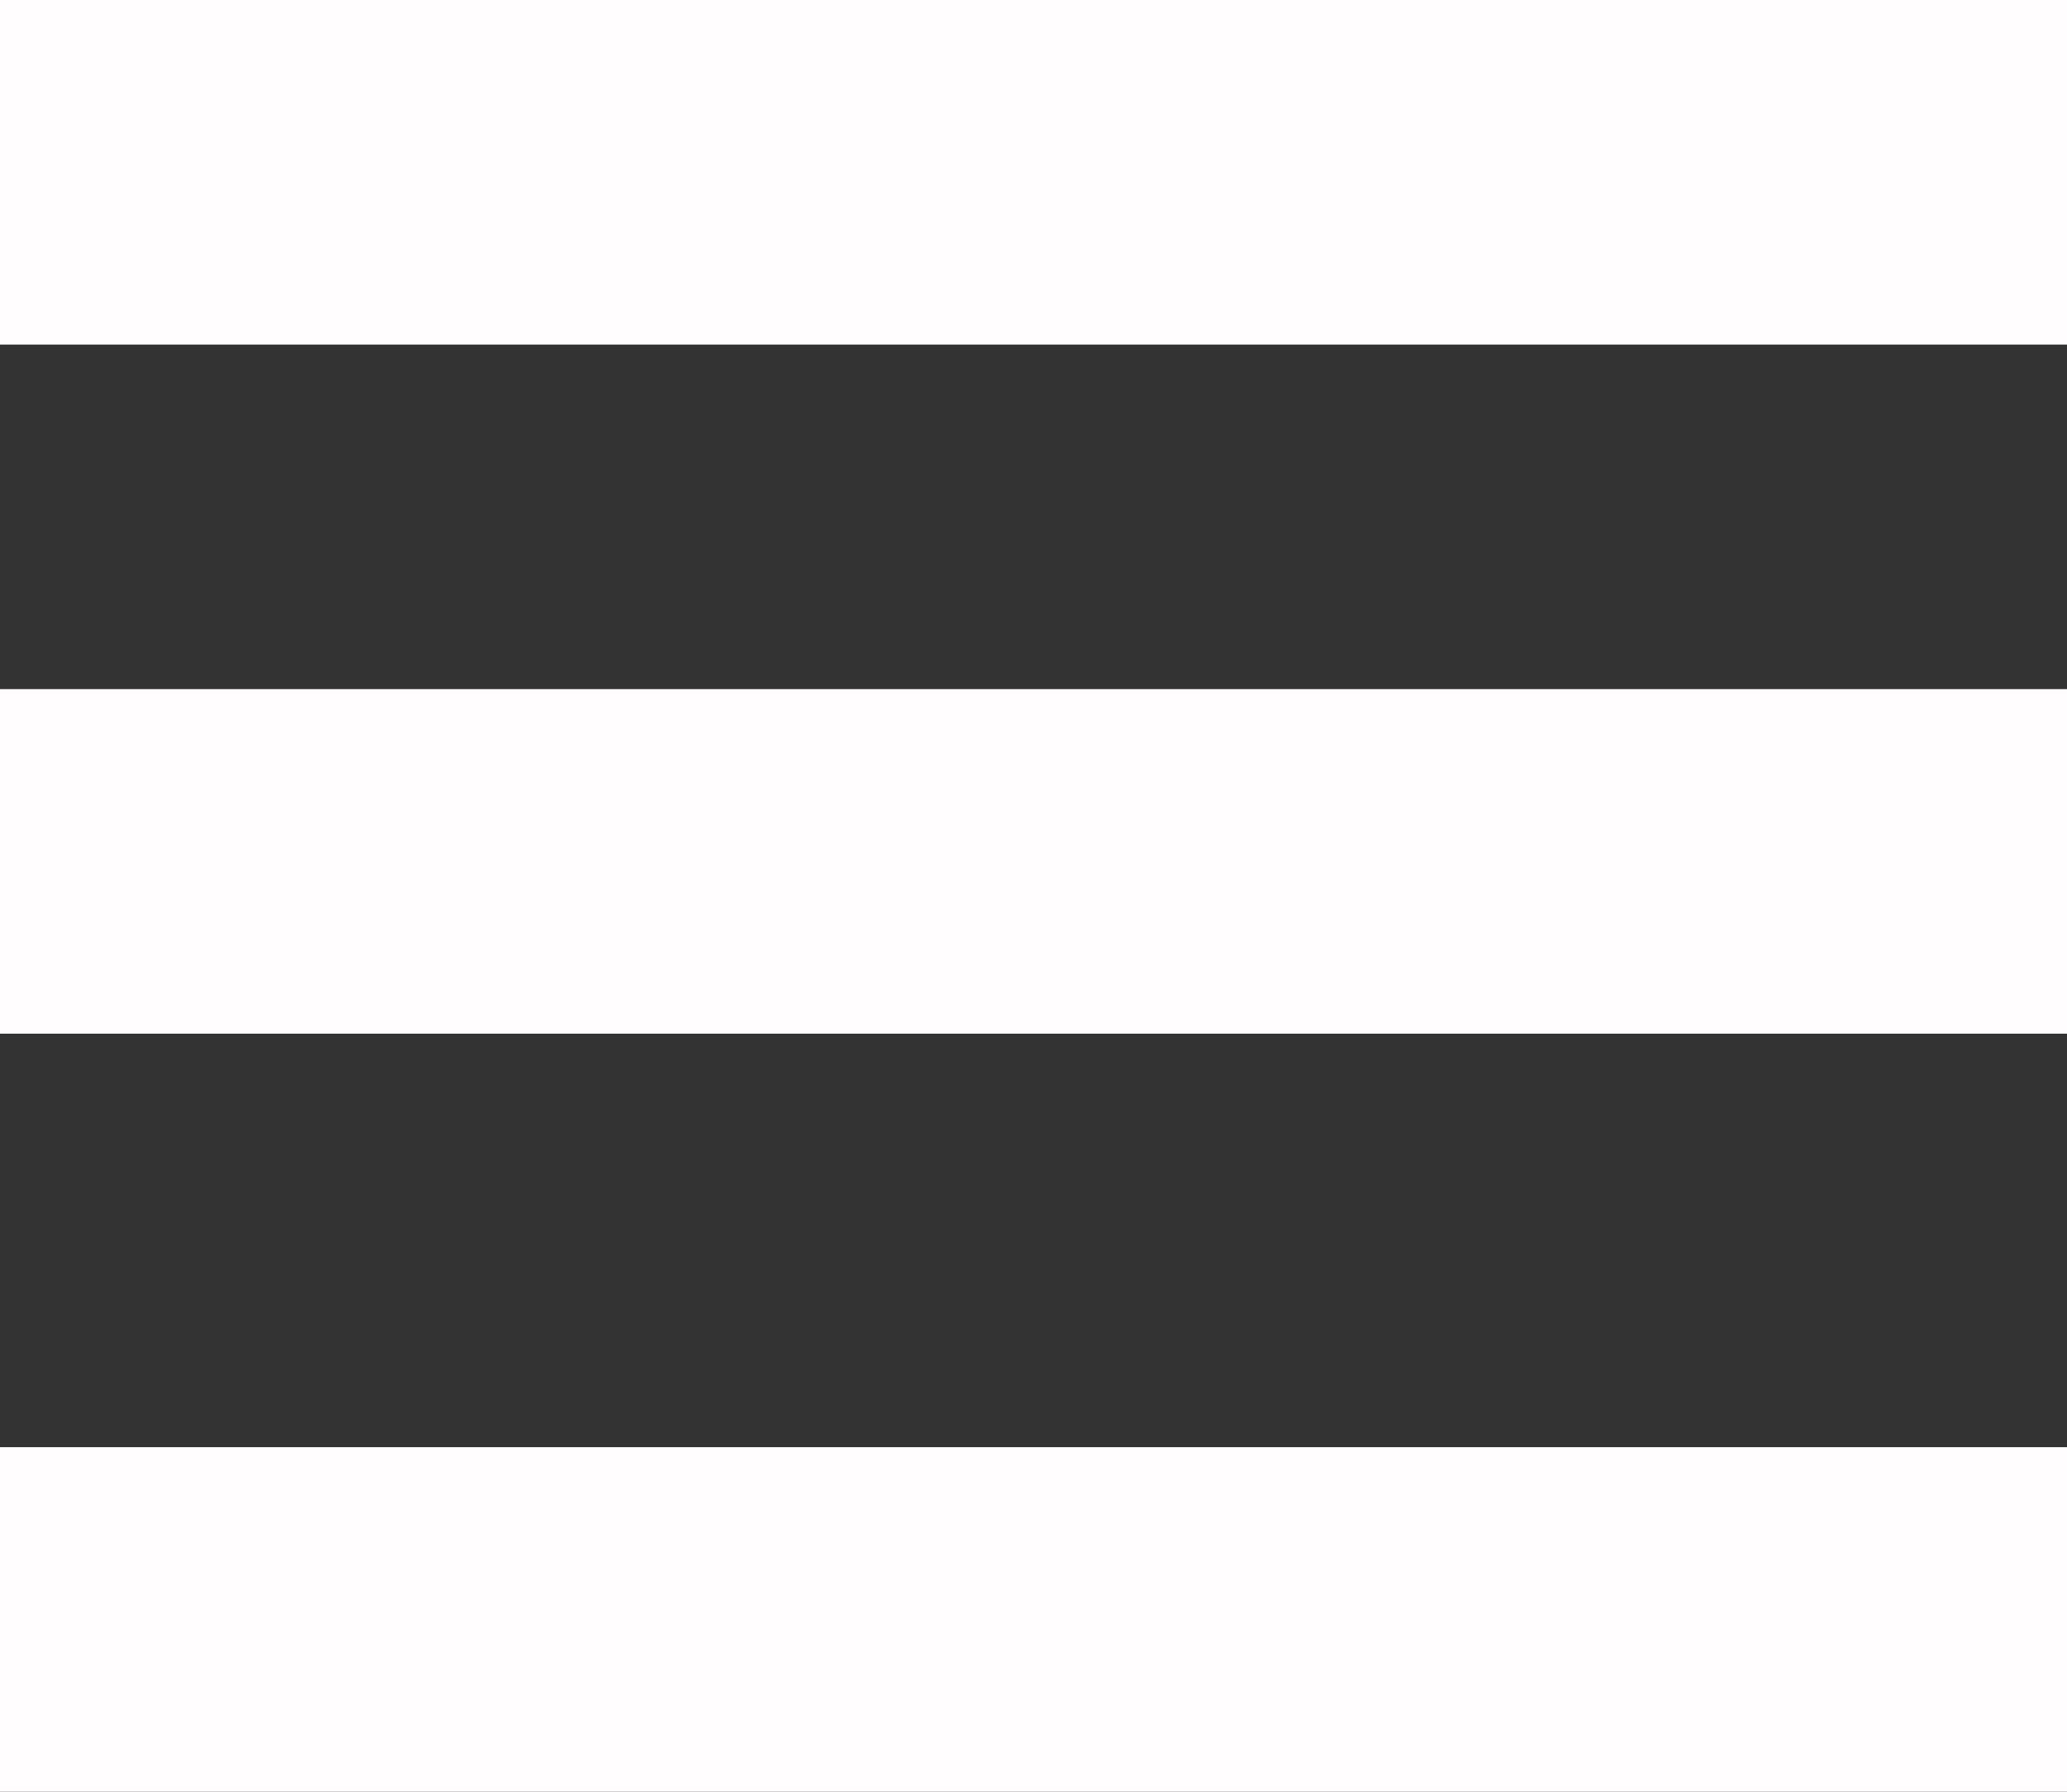 <svg width="30" height="26" viewBox="0 0 30 26" fill="none" xmlns="http://www.w3.org/2000/svg">
<rect x="0" y="0" width="30" height="26" fill="#333333" stroke="none"/>
<rect width="30" height="5" fill="#FFFDFD"/>
<rect y="10" width="30" height="5" fill="#FFFDFD"/>
<rect y="21" width="30" height="5" fill="#FFFDFD"/>
</svg>
